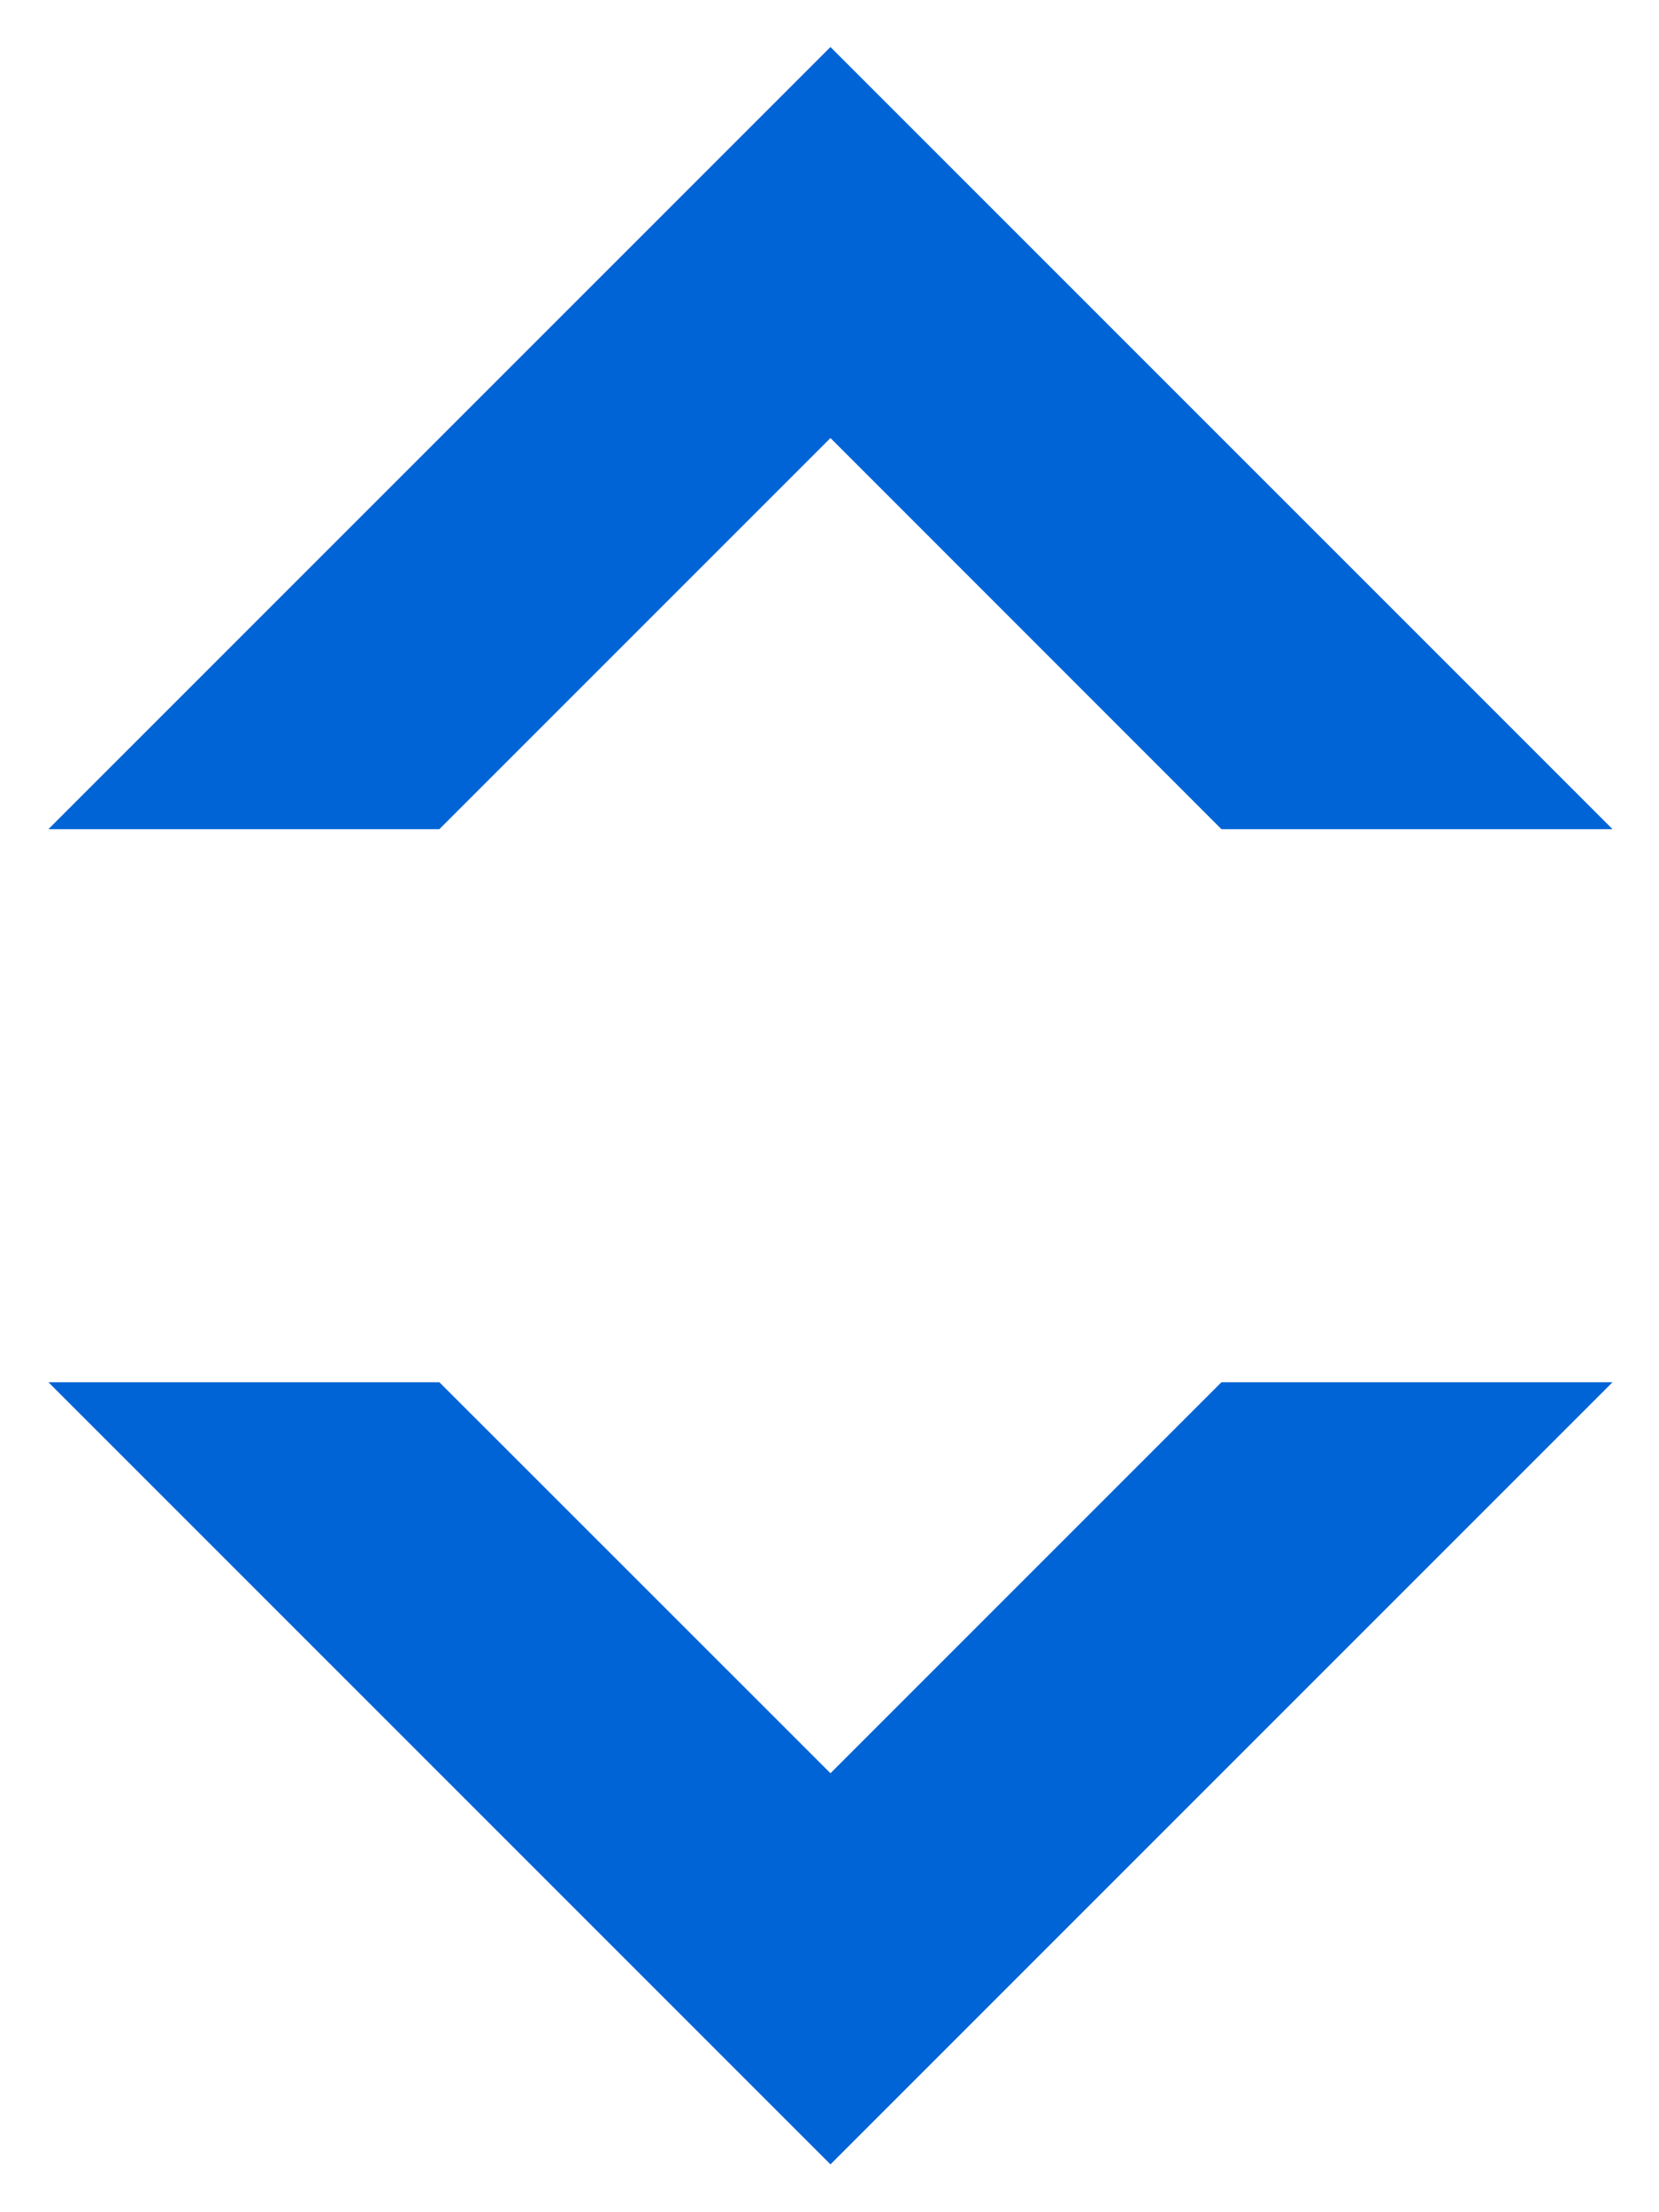 <svg width="12" height="16" xmlns="http://www.w3.org/2000/svg" viewBox="0 0 12 16"><path d="M8.835 9.997h2.829l-5.657 5.657L.35 9.997h2.828l2.829 2.828 2.828-2.828zm0-4L6.007 3.168 3.178 5.997H.35L6.007.34l5.657 5.657H8.835z" fill="#0064D6" fill-rule="nonzero"/></svg>